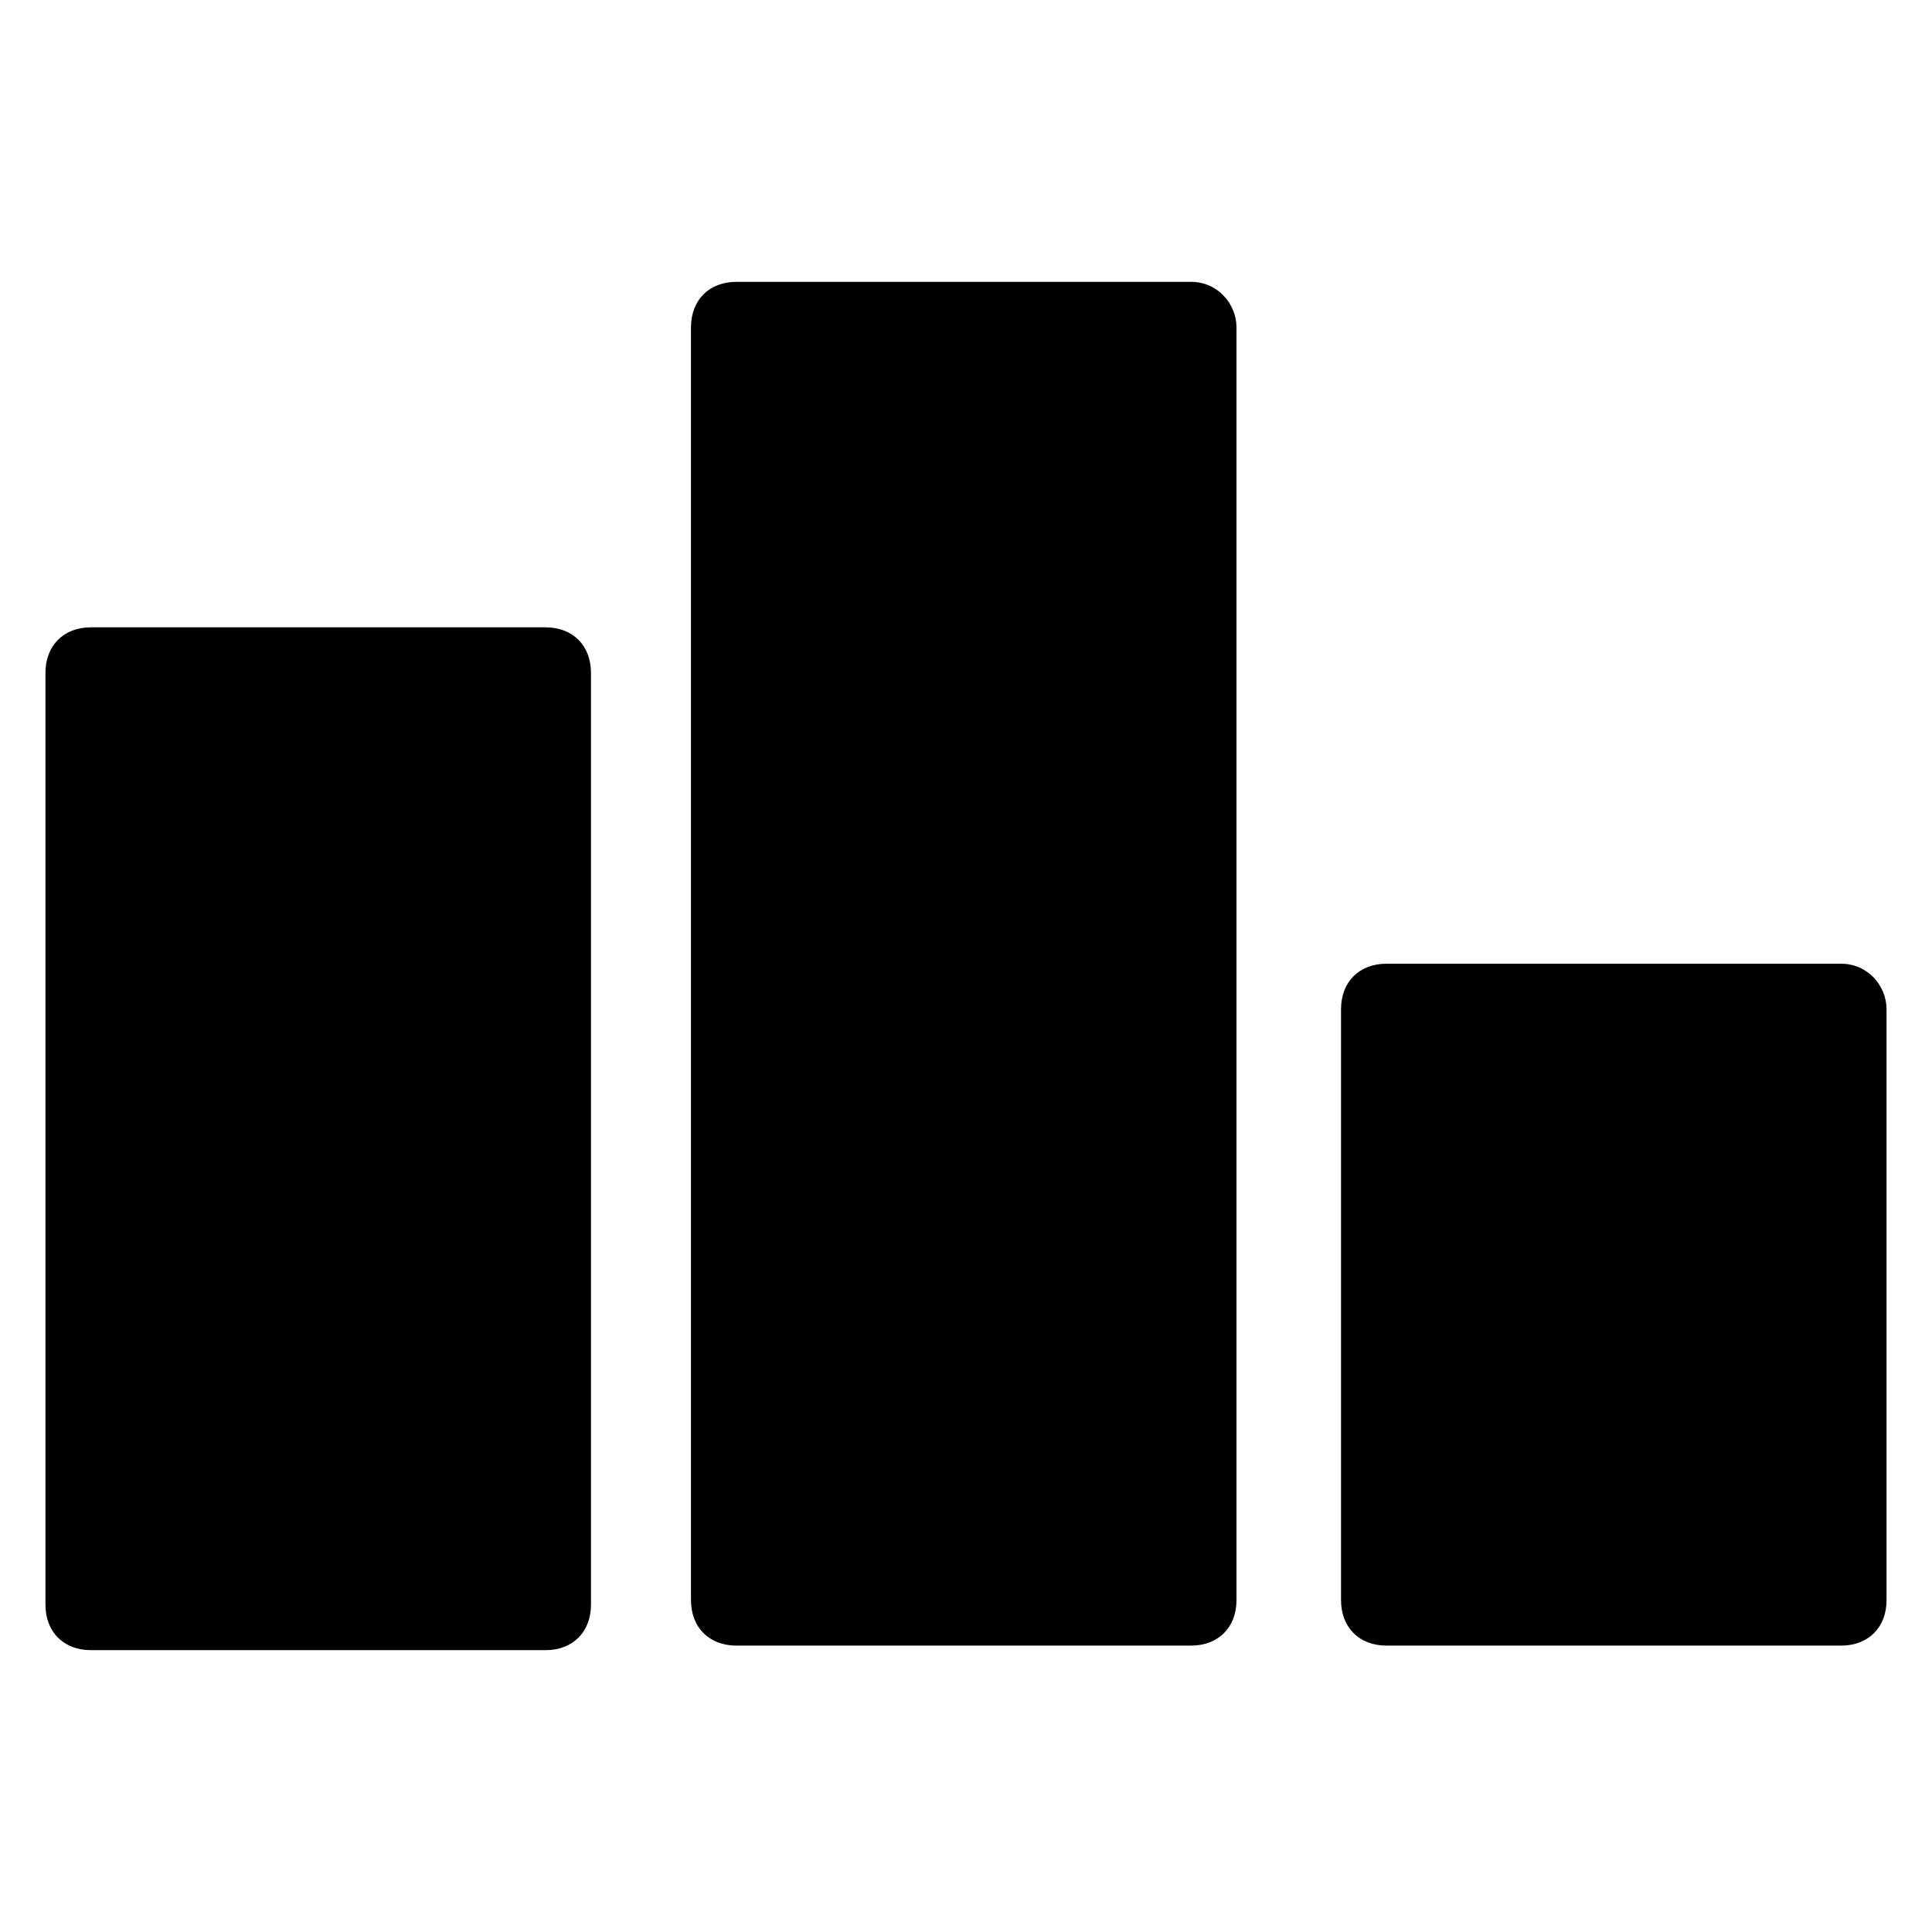 <?xml version="1.0" encoding="utf-8"?>
<!-- Generator: Adobe Illustrator 25.0.0, SVG Export Plug-In . SVG Version: 6.00 Build 0)  -->
<svg class="st0-svg" version="1.1" id="help" xmlns="http://www.w3.org/2000/svg" xmlns:xlink="http://www.w3.org/1999/xlink" x="0px" y="0px"
	 viewBox="0 0 42.5 42.5" style="enable-background:new 0 0 42.5 42.5;" xml:space="preserve">
<path d="M26.2,6.2h-10c-0.6,0-1,0.4-1,1v28c0,0.6,0.4,1,1,1h10c0.6,0,1-0.4,1-1v-28C27.2,6.7,26.8,6.2,26.2,6.2z"/>
<path d="M12,13.8H2c-0.6,0-1,0.4-1,1v20.5c0,0.6,0.4,1,1,1h10c0.6,0,1-0.4,1-1V14.8C13,14.2,12.6,13.8,12,13.8z"/>
<path d="M40.5,21.2h-10c-0.6,0-1,0.4-1,1v13c0,0.6,0.4,1,1,1h10c0.6,0,1-0.4,1-1v-13C41.5,21.7,41.1,21.2,40.5,21.2z"/>
</svg>
